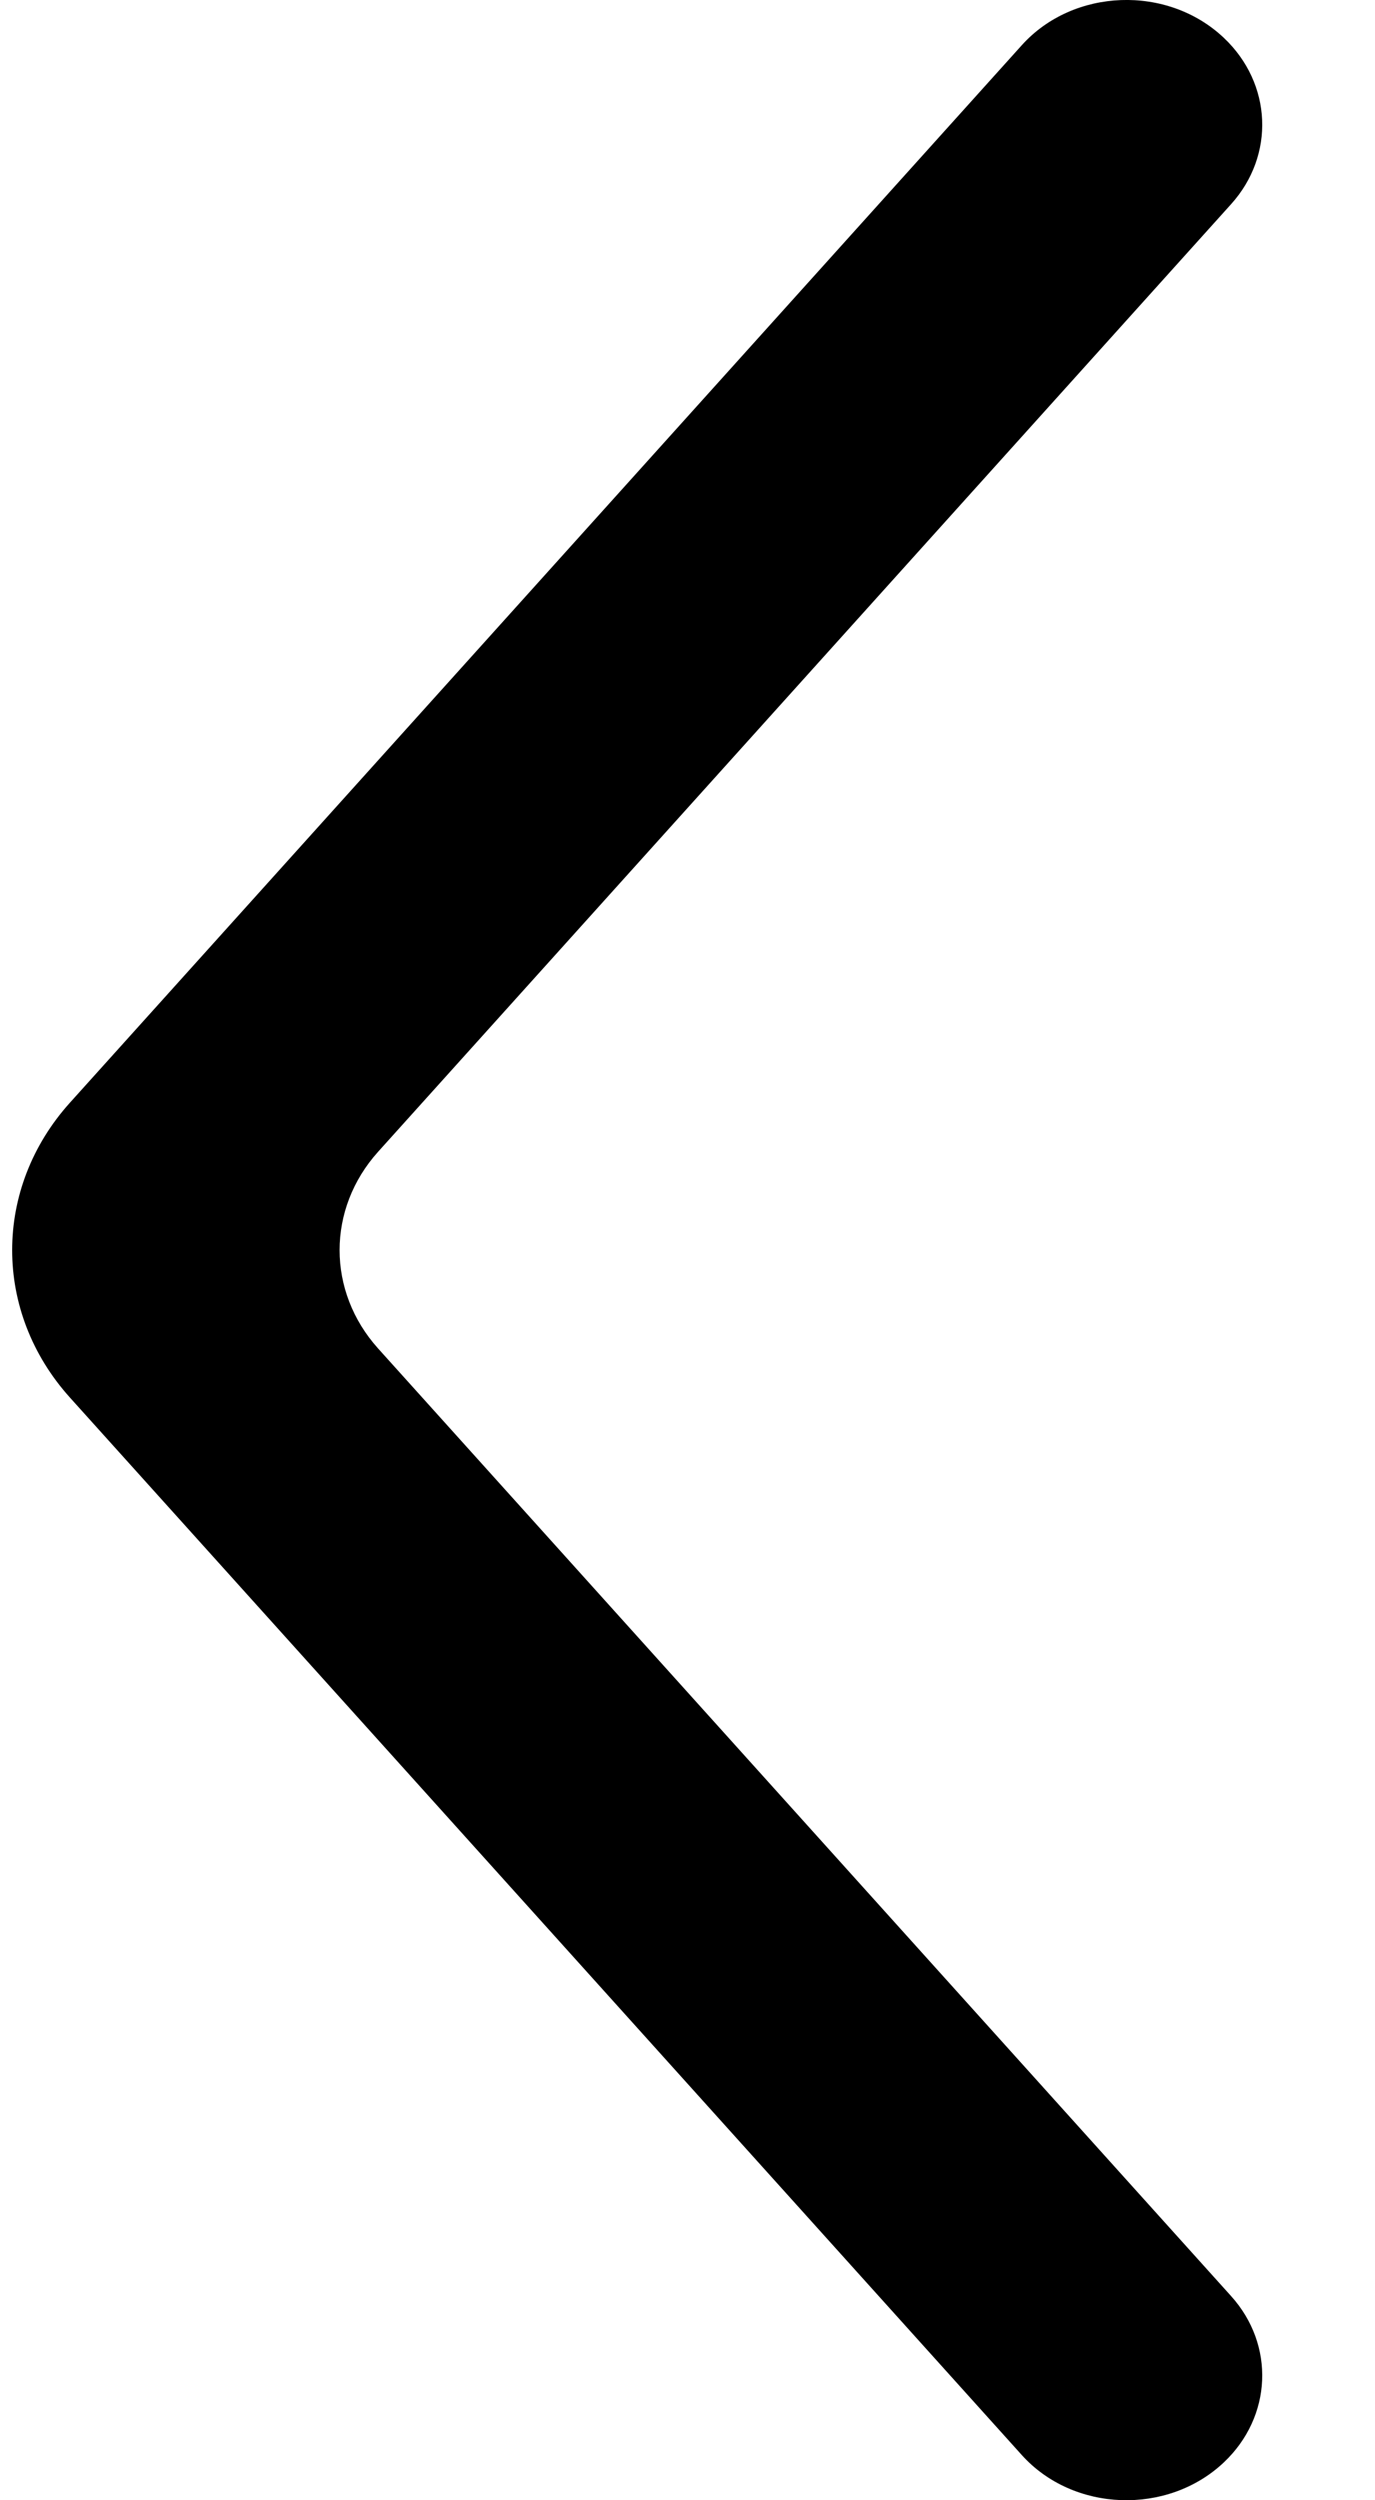 <svg width="11" height="20" viewBox="0 0 11 20" fill="none" xmlns="http://www.w3.org/2000/svg">
<path fill-rule="evenodd" clip-rule="evenodd" d="M8.434 0.558C8.718 0.242 9.239 0.223 9.55 0.517V0.517C9.817 0.77 9.834 1.166 9.59 1.436L2.767 9.016C2.253 9.587 2.253 10.412 2.767 10.983L9.59 18.562C9.834 18.833 9.817 19.229 9.55 19.481V19.481C9.239 19.776 8.718 19.757 8.434 19.441L0.82 10.983C0.306 10.412 0.306 9.587 0.82 9.016L8.434 0.558Z" fill="black"/>
<path fill-rule="evenodd" clip-rule="evenodd" d="M8.174 0.362C8.586 -0.096 9.34 -0.124 9.791 0.303C10.177 0.668 10.202 1.242 9.848 1.634L3.025 9.213C2.614 9.67 2.614 10.33 3.025 10.787L9.848 18.366C10.202 18.758 10.177 19.332 9.791 19.697C9.34 20.123 8.586 20.096 8.174 19.638L0.56 11.18C-0.057 10.495 -0.057 9.505 0.56 8.82L8.174 0.362ZM9.308 0.733C9.137 0.57 8.849 0.581 8.692 0.755L1.078 9.213C0.667 9.67 0.667 10.33 1.078 10.787L8.692 19.244C8.849 19.419 9.137 19.43 9.308 19.267C9.456 19.128 9.465 18.909 9.33 18.76L2.507 11.18C1.891 10.495 1.891 9.505 2.507 8.82L9.33 1.24C9.465 1.091 9.456 0.872 9.308 0.733Z" fill="black"/>
</svg>
